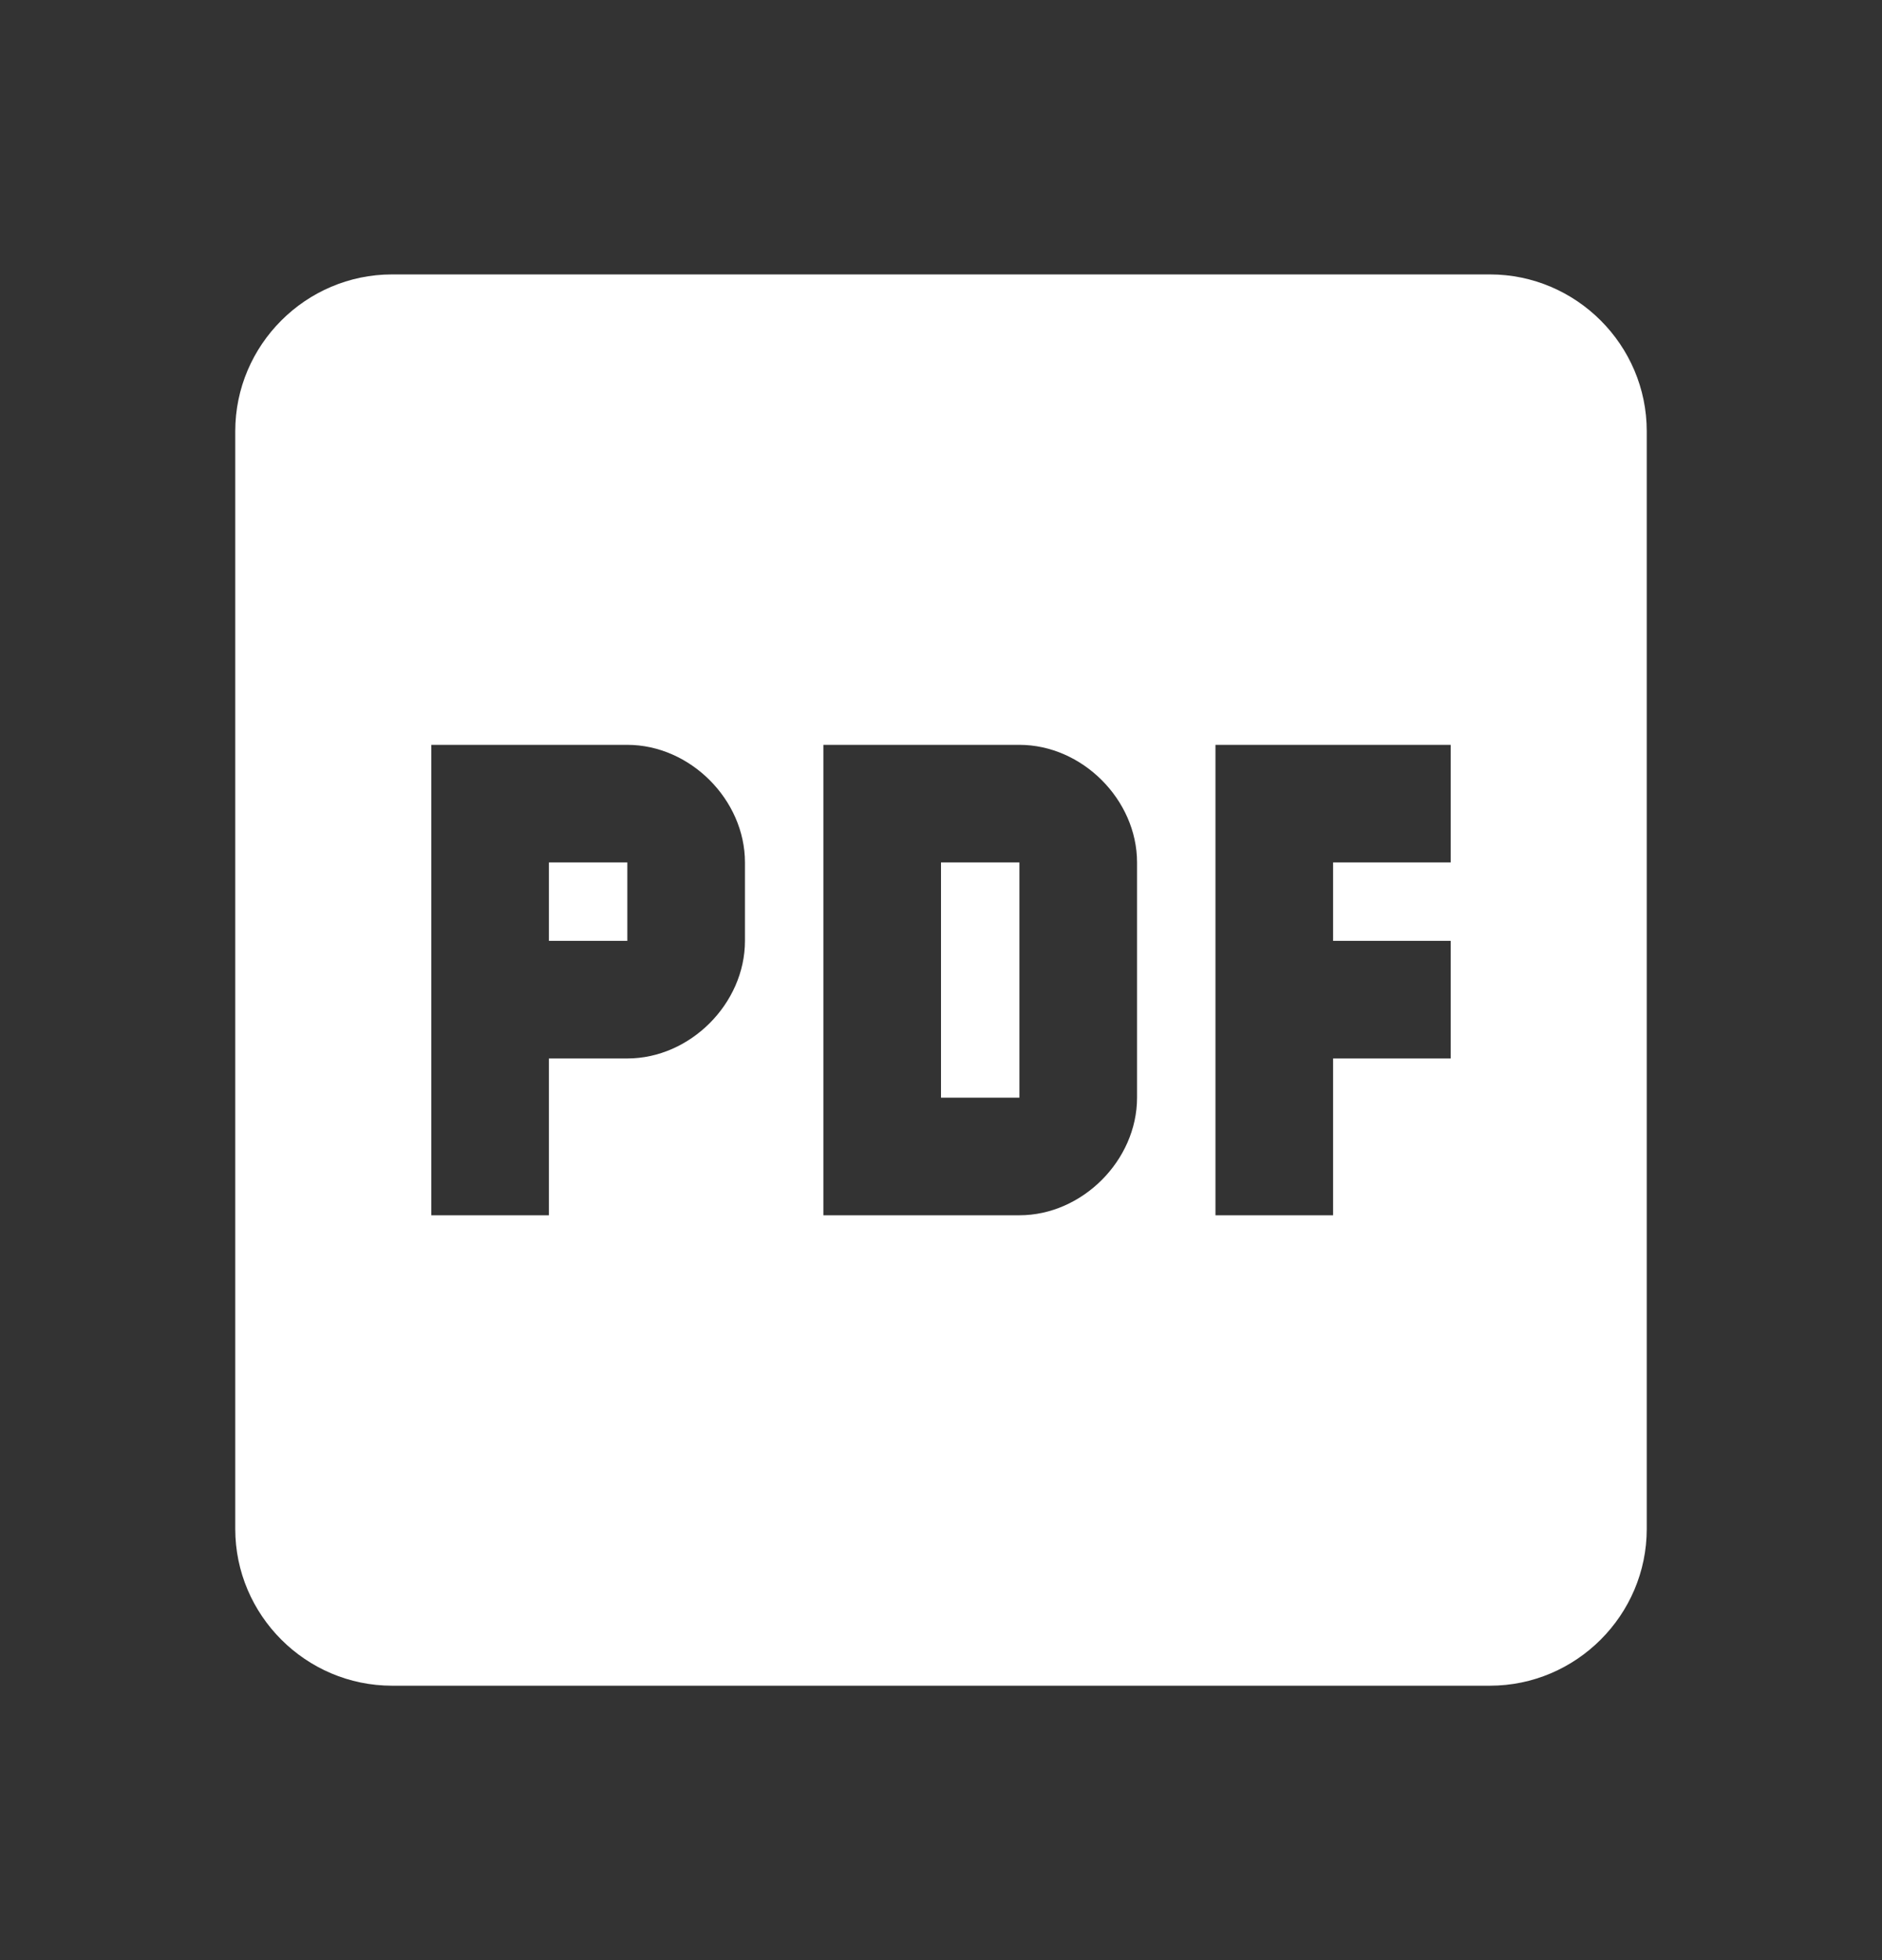 <svg width="24" height="25" viewBox="0 0 24 25" fill="none" xmlns="http://www.w3.org/2000/svg">
<rect x="0" y="0" width="24" height="25" fill="#333333" stroke="none"/>
<path d="M19 3.5H5C3.9 3.5 3 4.4 3 5.5V19.5C3 20.6 3.9 21.5 5 21.5H19C20.1 21.5 21 20.6 21 19.5V5.5C21 4.4 20.1 3.5 19 3.5ZM9.5 12C9.5 12.8 8.8 13.5 8 13.5H7V15.5H5.5V9.5H8C8.8 9.5 9.5 10.2 9.5 11V12ZM14.5 14C14.5 14.8 13.8 15.5 13 15.5H10.5V9.5H13C13.8 9.5 14.5 10.2 14.5 11V14ZM18.5 11H17V12H18.5V13.5H17V15.5H15.5V9.5H18.5V11ZM12 11H13V14H12V11ZM7 11H8V12H7V11Z" fill="white"/>
</svg>
